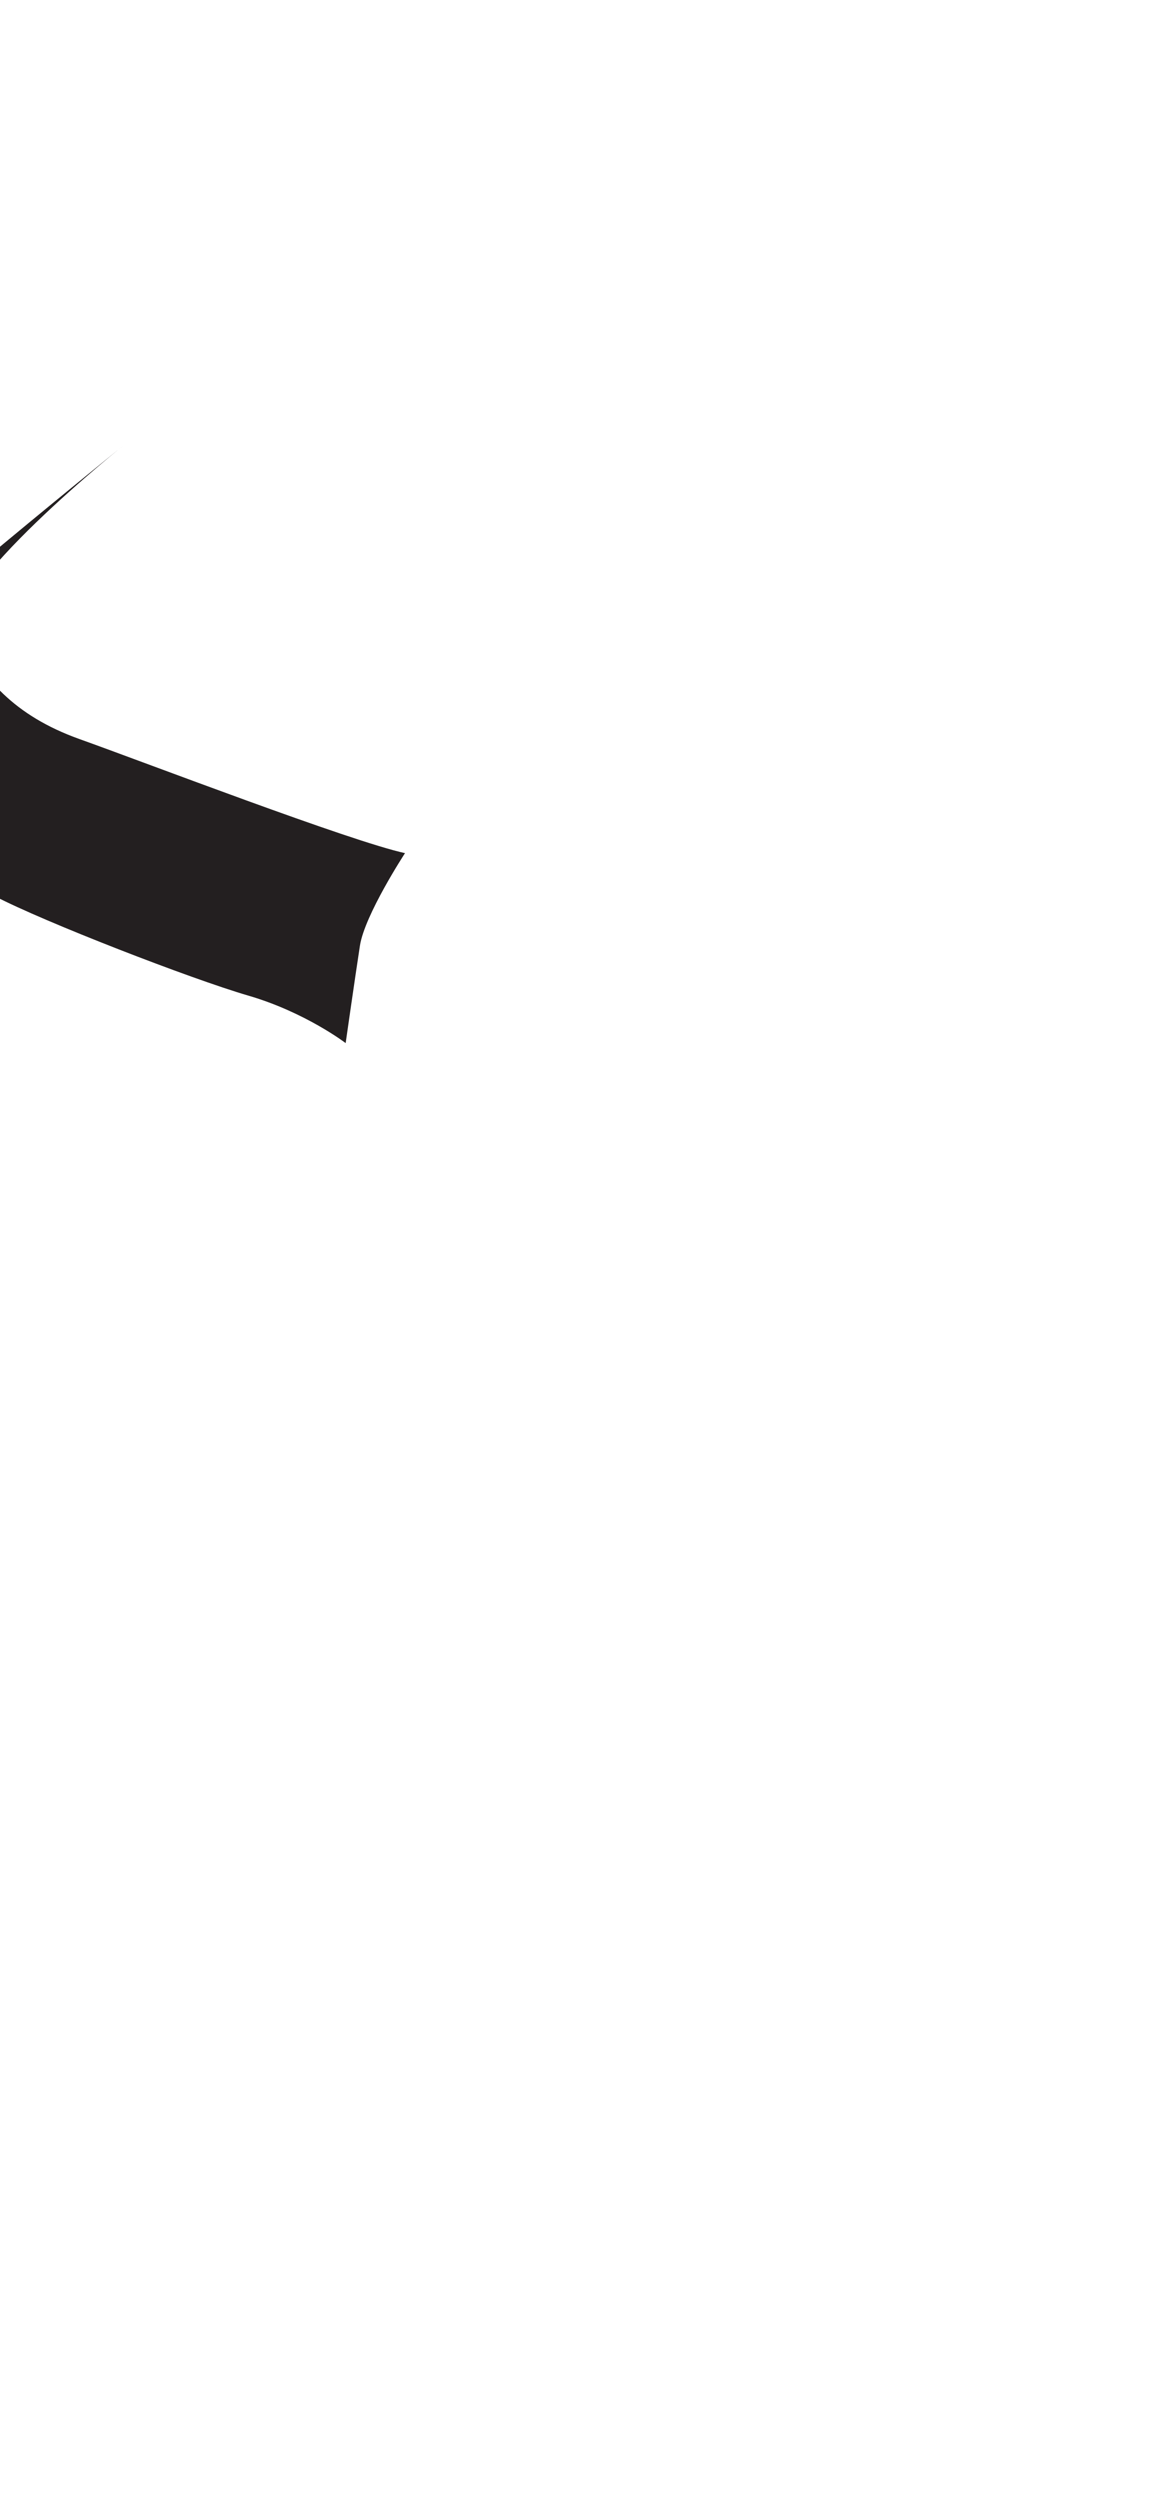 <?xml version="1.0" encoding="utf-8"?>
<!-- Generator: Adobe Illustrator 16.0.0, SVG Export Plug-In . SVG Version: 6.00 Build 0)  -->
<!DOCTYPE svg PUBLIC "-//W3C//DTD SVG 1.1//EN" "http://www.w3.org/Graphics/SVG/1.1/DTD/svg11.dtd">
<svg version="1.1" id="Layer_1" xmlns="http://www.w3.org/2000/svg" xmlns:xlink="http://www.w3.org/1999/xlink" x="0px" y="0px"
	 width="249.105px" height="535.475px" viewBox="0 0 249.105 535.475" enable-background="new 0 0 249.105 535.475"
	 xml:space="preserve">
<path fill="#231F20" d="M86.752,182.735c0,0-8.645,13.223-9.66,19.834c-1.018,6.613-3.055,20.854-3.055,20.854
	s-8.643-6.611-20.851-10.172c-12.206-3.561-43.739-15.768-54.421-21.361c-10.68-5.596-25.938-14.242-25.938-18.311
	s3.561-16.783,7.12-25.938c3.56-9.156,3.051-16.276,15.769-26.957C8.43,110.004,27.249,94.746,27.249,94.746
	s-40.181,32.041-35.604,41.195c4.578,9.157,11.188,17.293,25.431,22.379C31.317,163.407,75.057,180.19,86.752,182.735z"/>
</svg>

